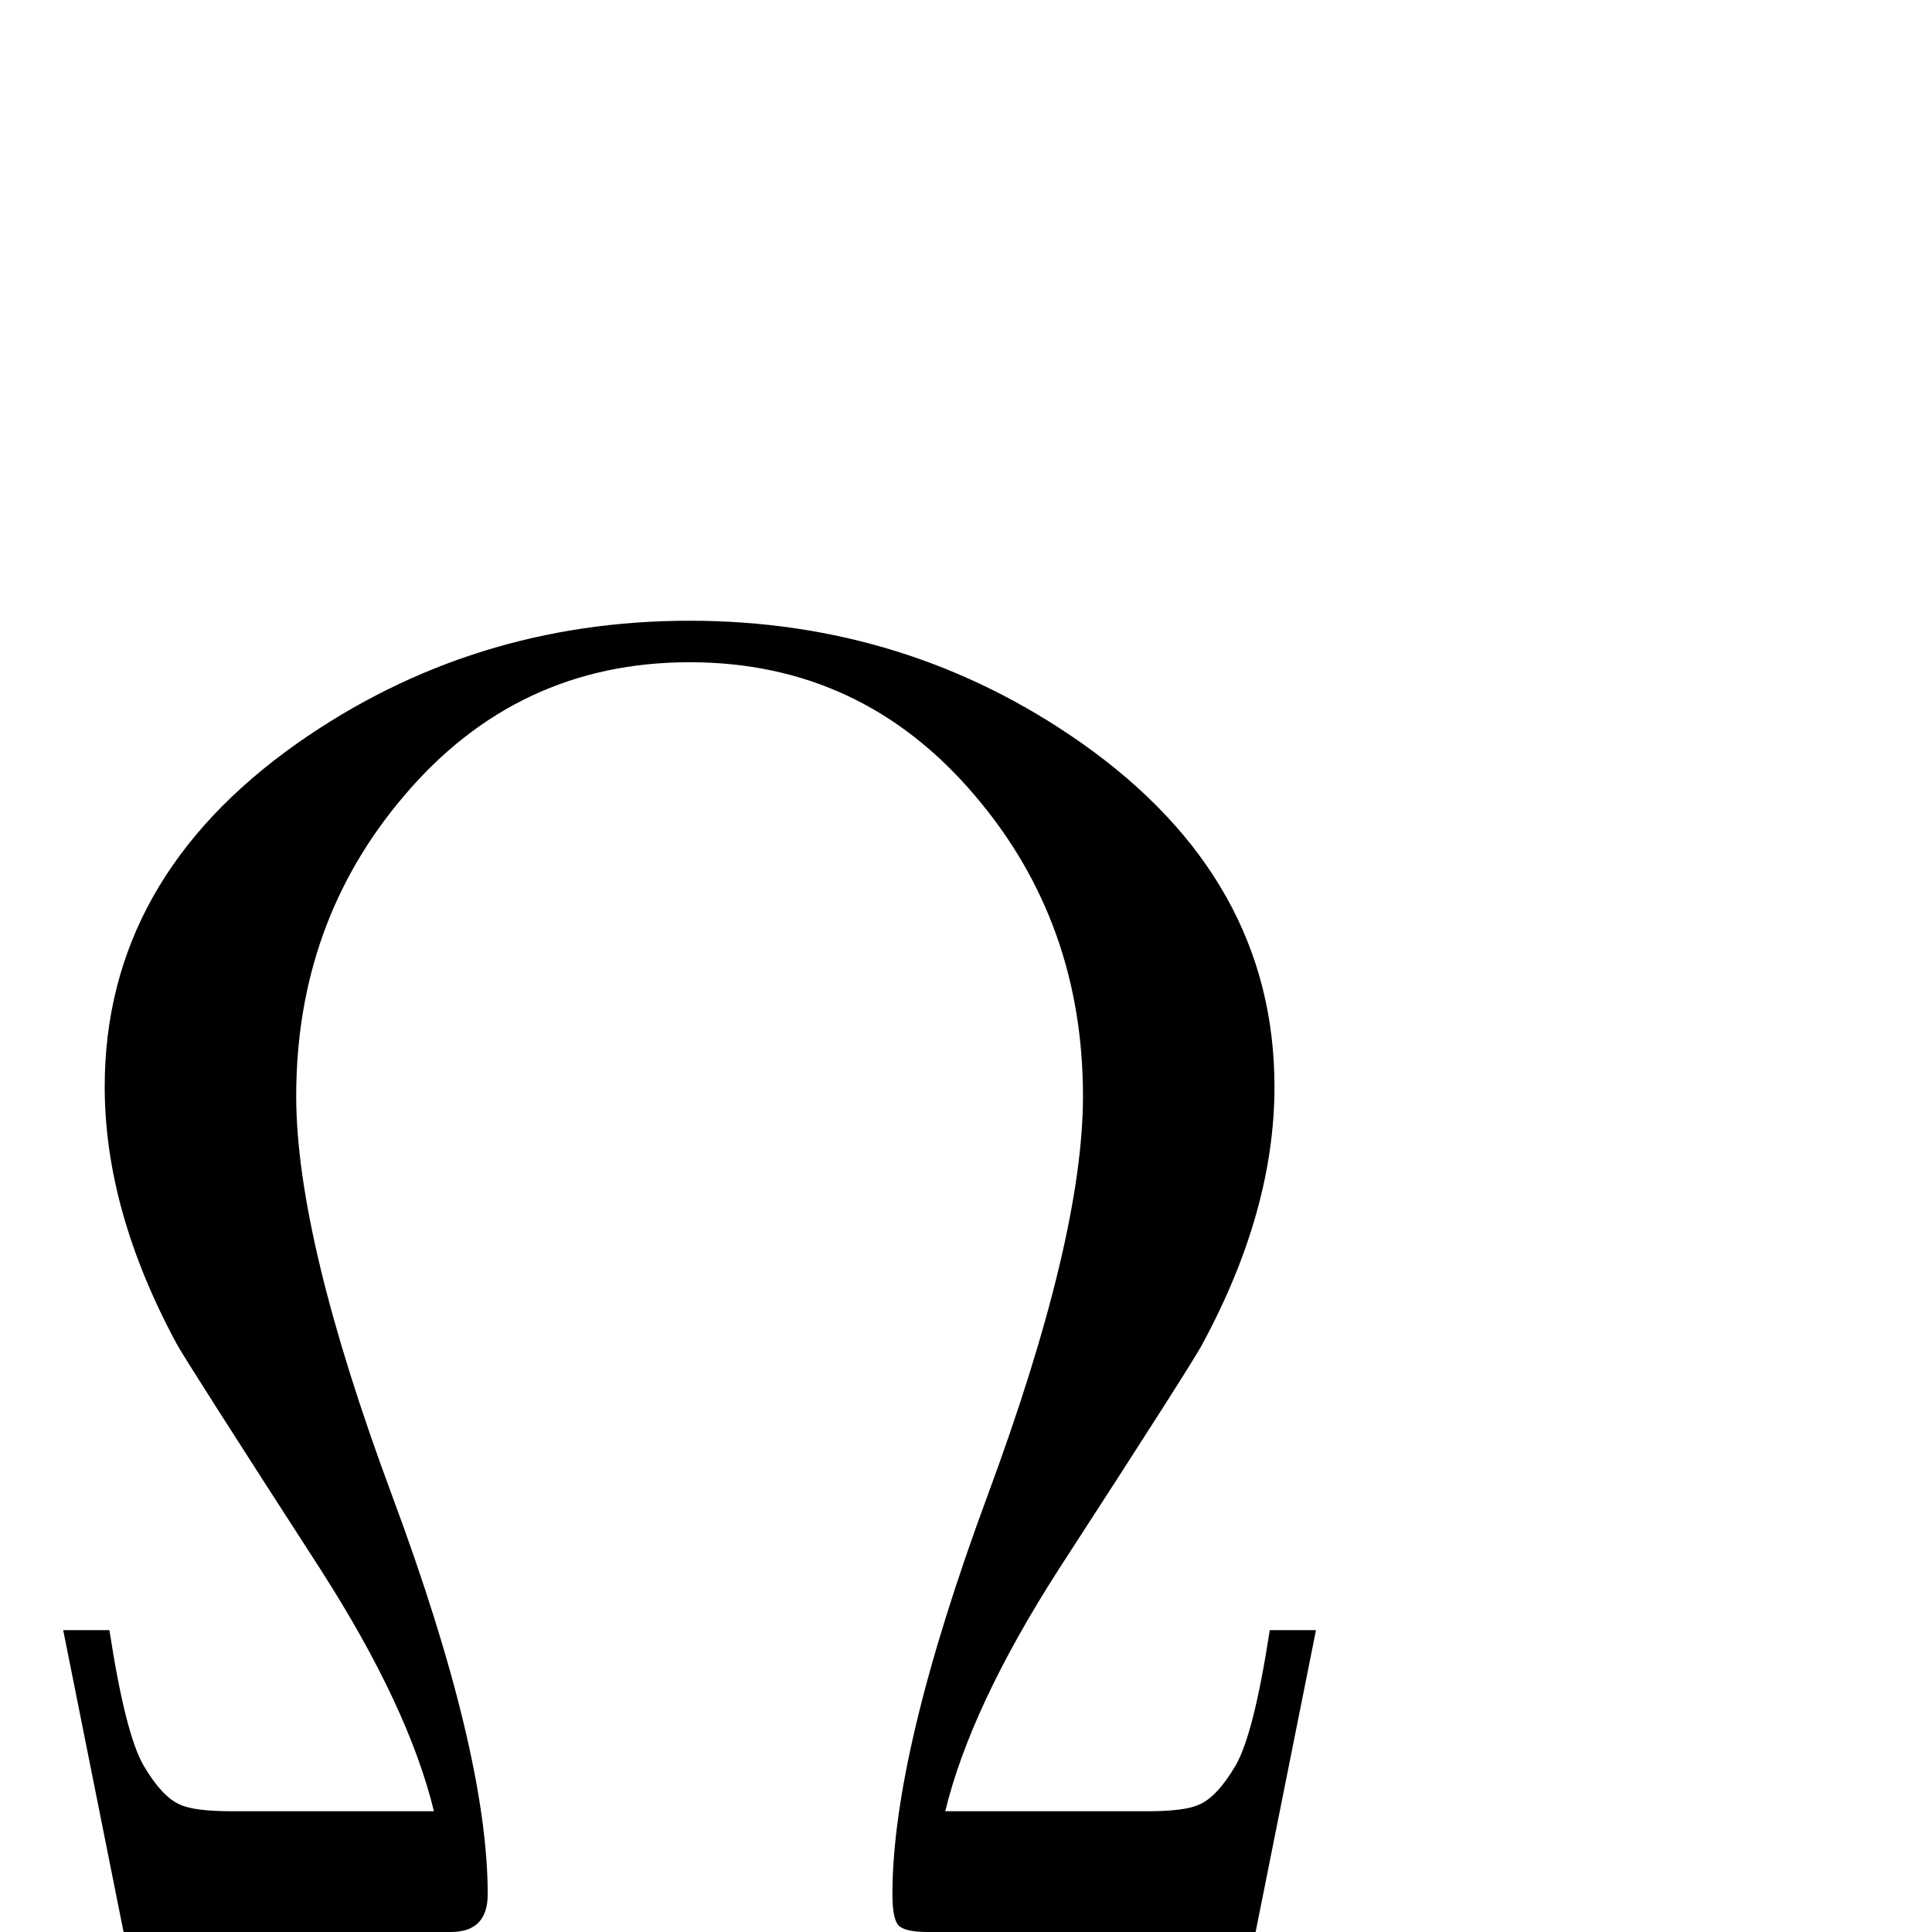 <?xml version="1.0" standalone="no"?>
<!DOCTYPE svg PUBLIC "-//W3C//DTD SVG 1.1//EN" "http://www.w3.org/Graphics/SVG/1.1/DTD/svg11.dtd" >
<svg viewBox="0 -442 2048 2048">
  <g transform="matrix(1 0 0 -1 0 1606)">
   <path fill="currentColor"
d="M1395 320l-64 -320h-347q-25 0 -31.5 7t-6.5 33q0 150 101 423t101 423q0 184 -114 318q-120 142 -303 142t-303 -142q-114 -134 -114 -318q0 -150 101.5 -423t101.5 -423q0 -40 -39 -40h-347l-64 320h49q17 -111 36.5 -144t38.5 -41q15 -7 55 -7h214q-27 111 -120 256
q-144 223 -153 240q-76 141 -76 272q0 220 204 364q185 130 416 130t416 -130q204 -144 204 -364q0 -131 -76 -272q-9 -18 -153 -240q-93 -145 -120 -256h214q40 0 55 7q19 8 38.5 41t36.5 144h49z" />
  </g>

</svg>
